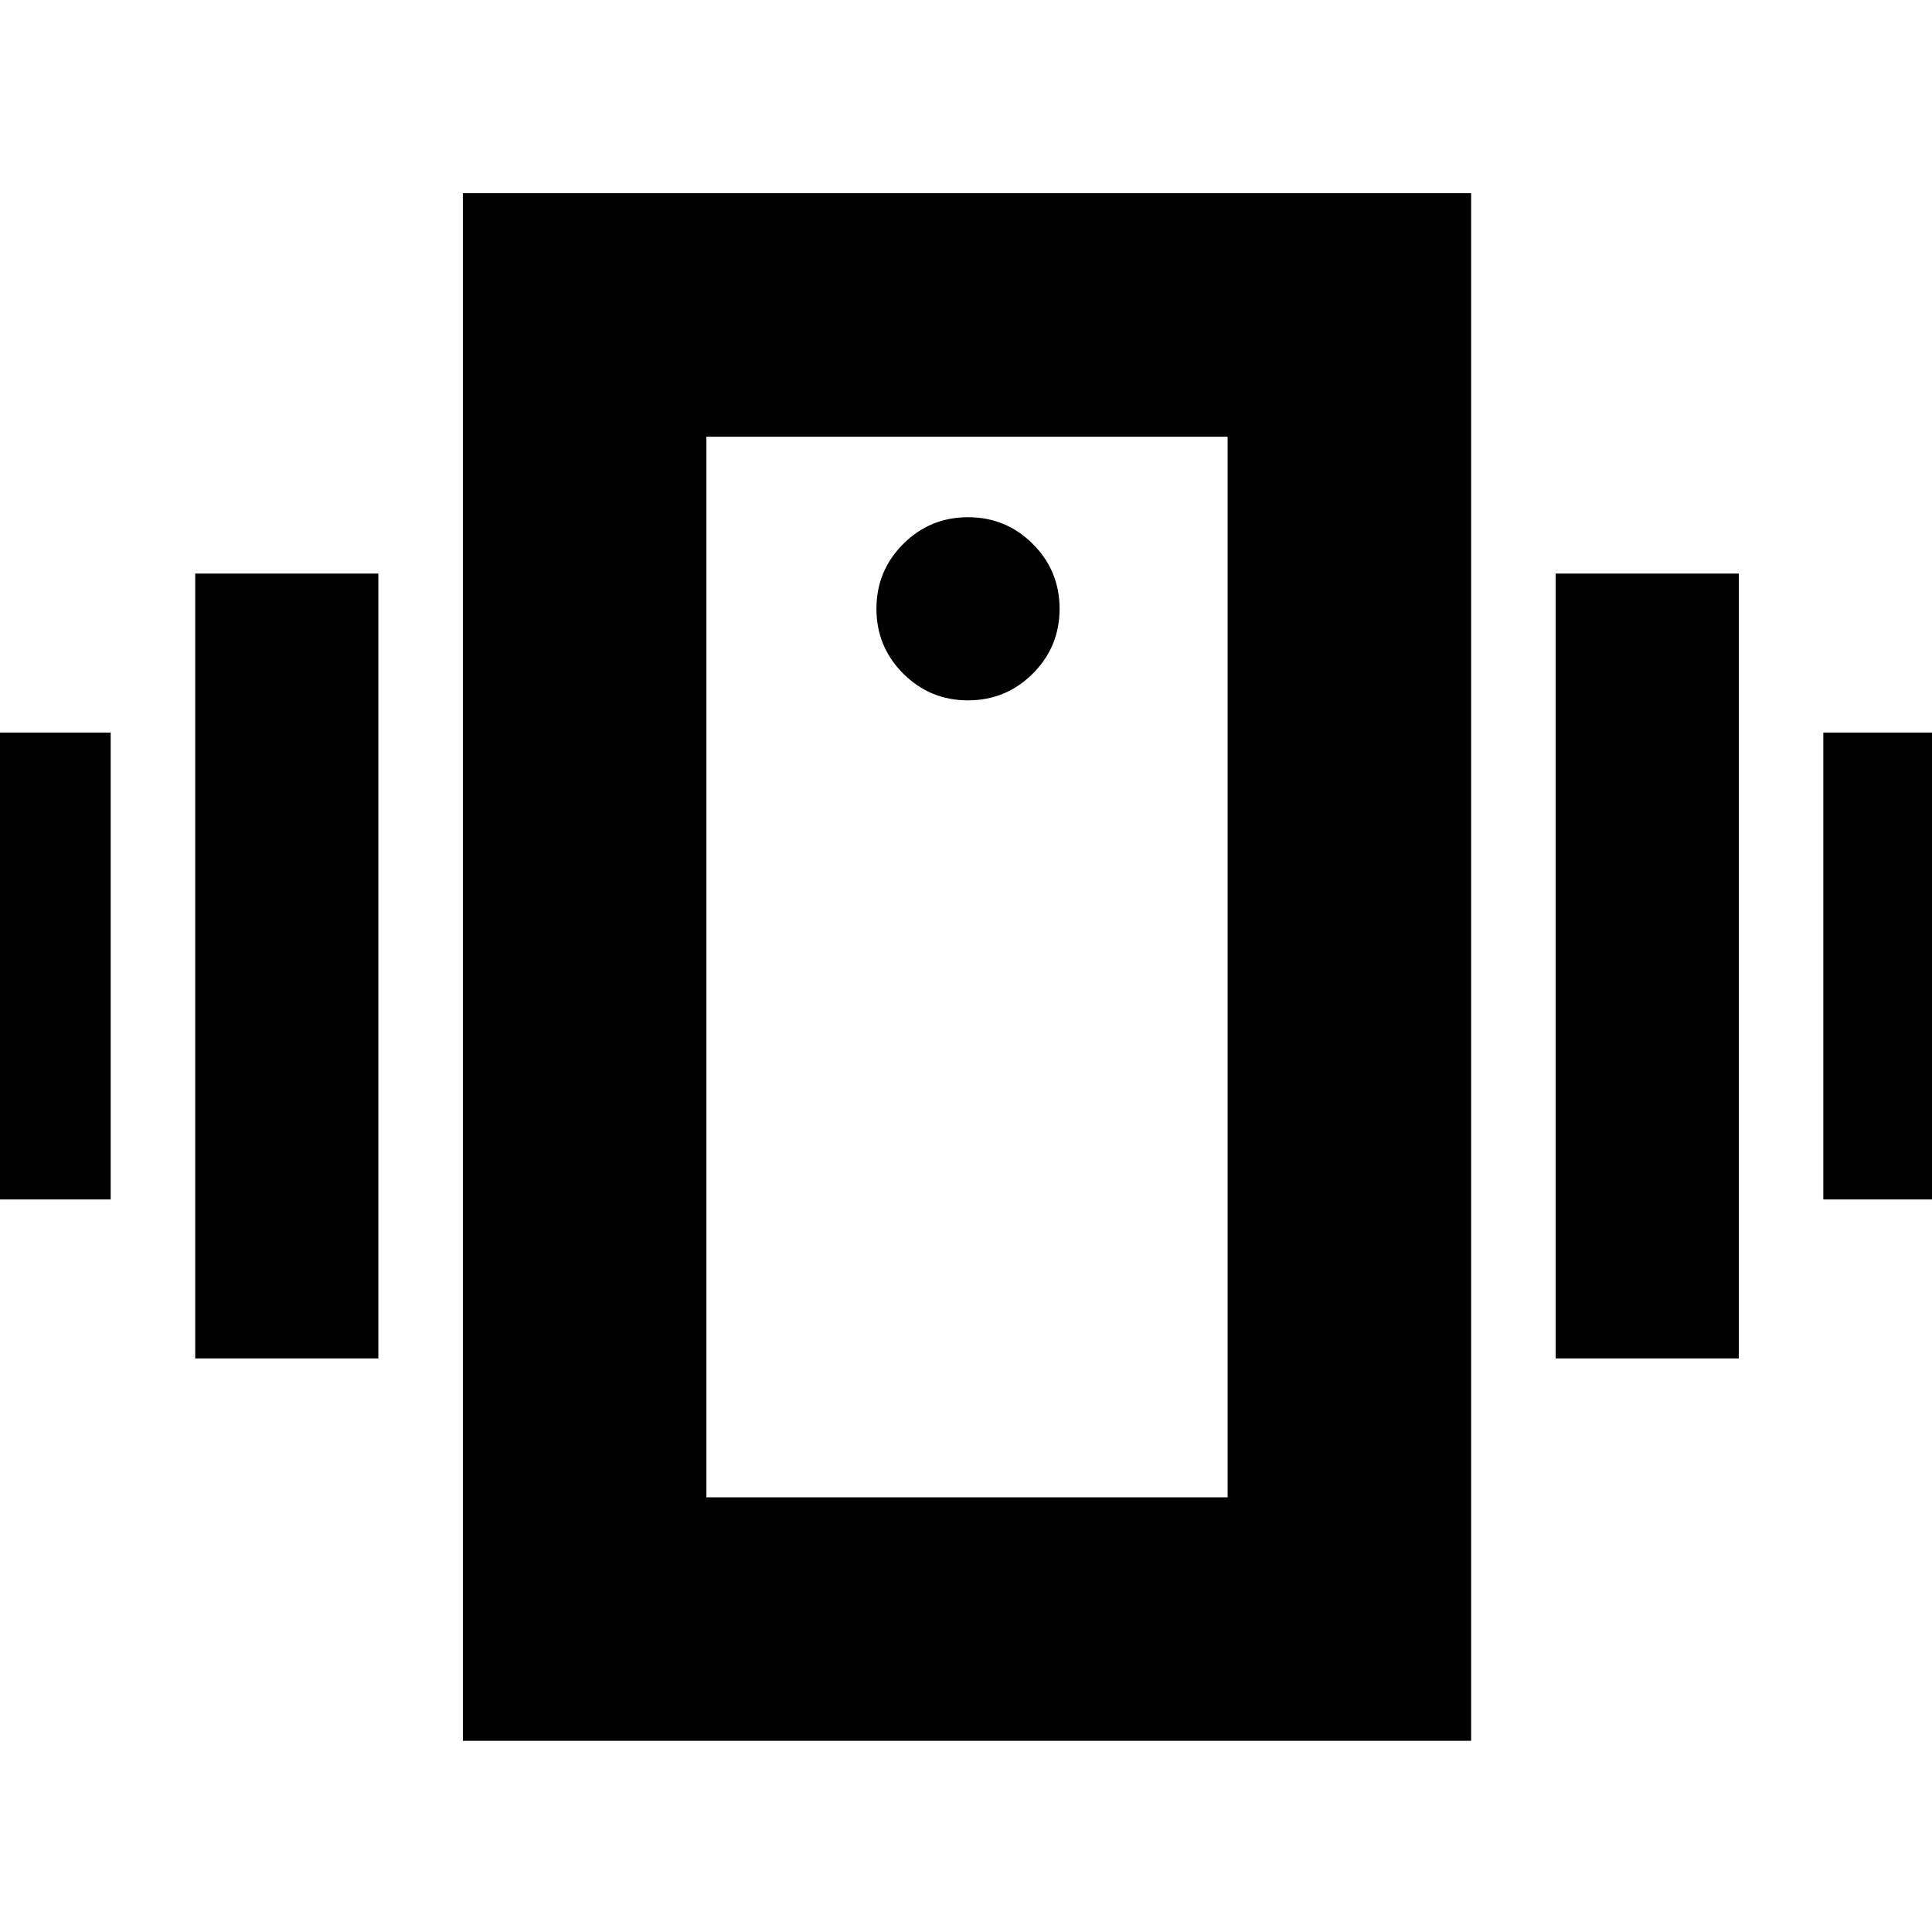 <svg xmlns="http://www.w3.org/2000/svg" height="24" viewBox="0 -960 960 960" width="24"><path d="M-36-364v-232h91v232h-91Zm133 79v-390h91v390H97Zm809-79v-232h91v232h-91Zm-133 79v-390h91v390h-91ZM230-95v-769h501v769H230Zm380-121v-527H351v527h259ZM481-612q18.9 0 32.2-13.3 13.3-13.3 13.3-32.2 0-18.9-13.3-32.2Q499.9-703 481-703q-18.9 0-32.2 13.3-13.3 13.3-13.3 32.2 0 18.9 13.3 32.2Q462.1-612 481-612ZM351-743v527-527Z"/></svg>